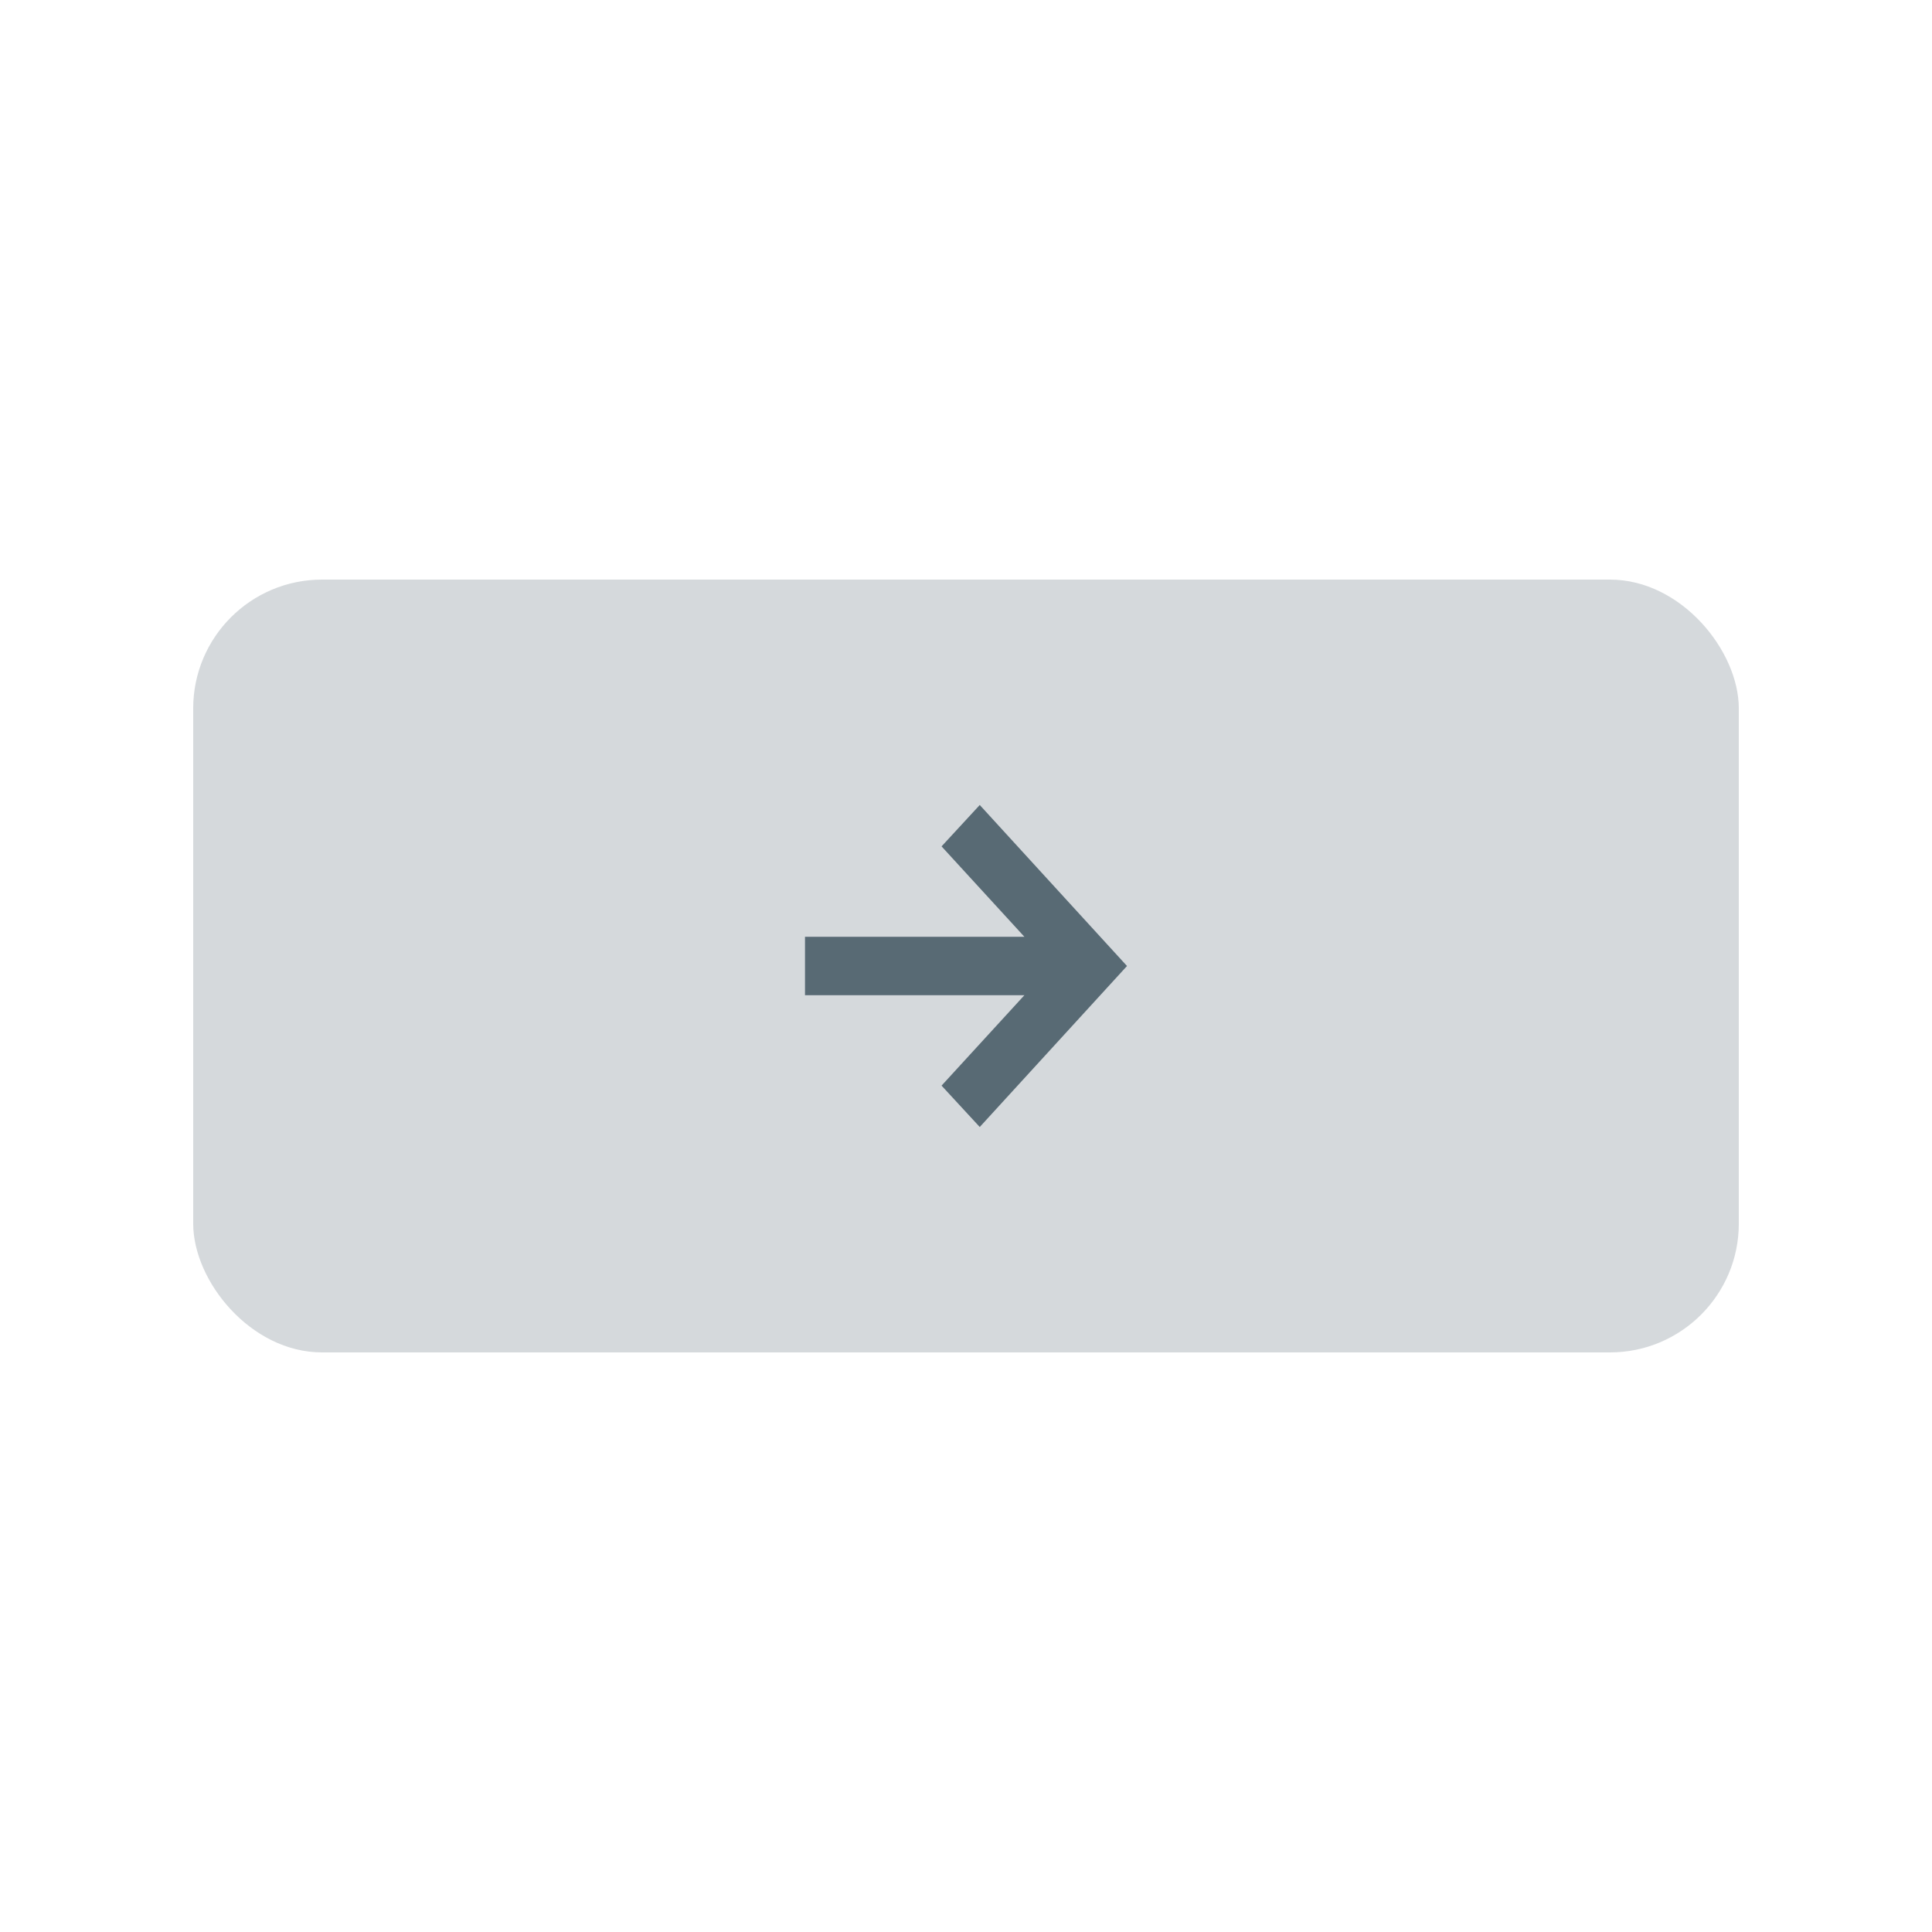 <svg width="60" height="60" viewBox="0 0 60 60" fill="none" xmlns="http://www.w3.org/2000/svg">
<rect opacity="0.25" x="6" y="18" width="48" height="24" rx="4" fill="#586A74"/>
<path d="M30.427 25L29.241 26.285L31.814 29.093H25V30.907H31.814L29.241 33.715L30.427 35L35 30L30.427 25Z" fill="#586A74"/>
</svg>
